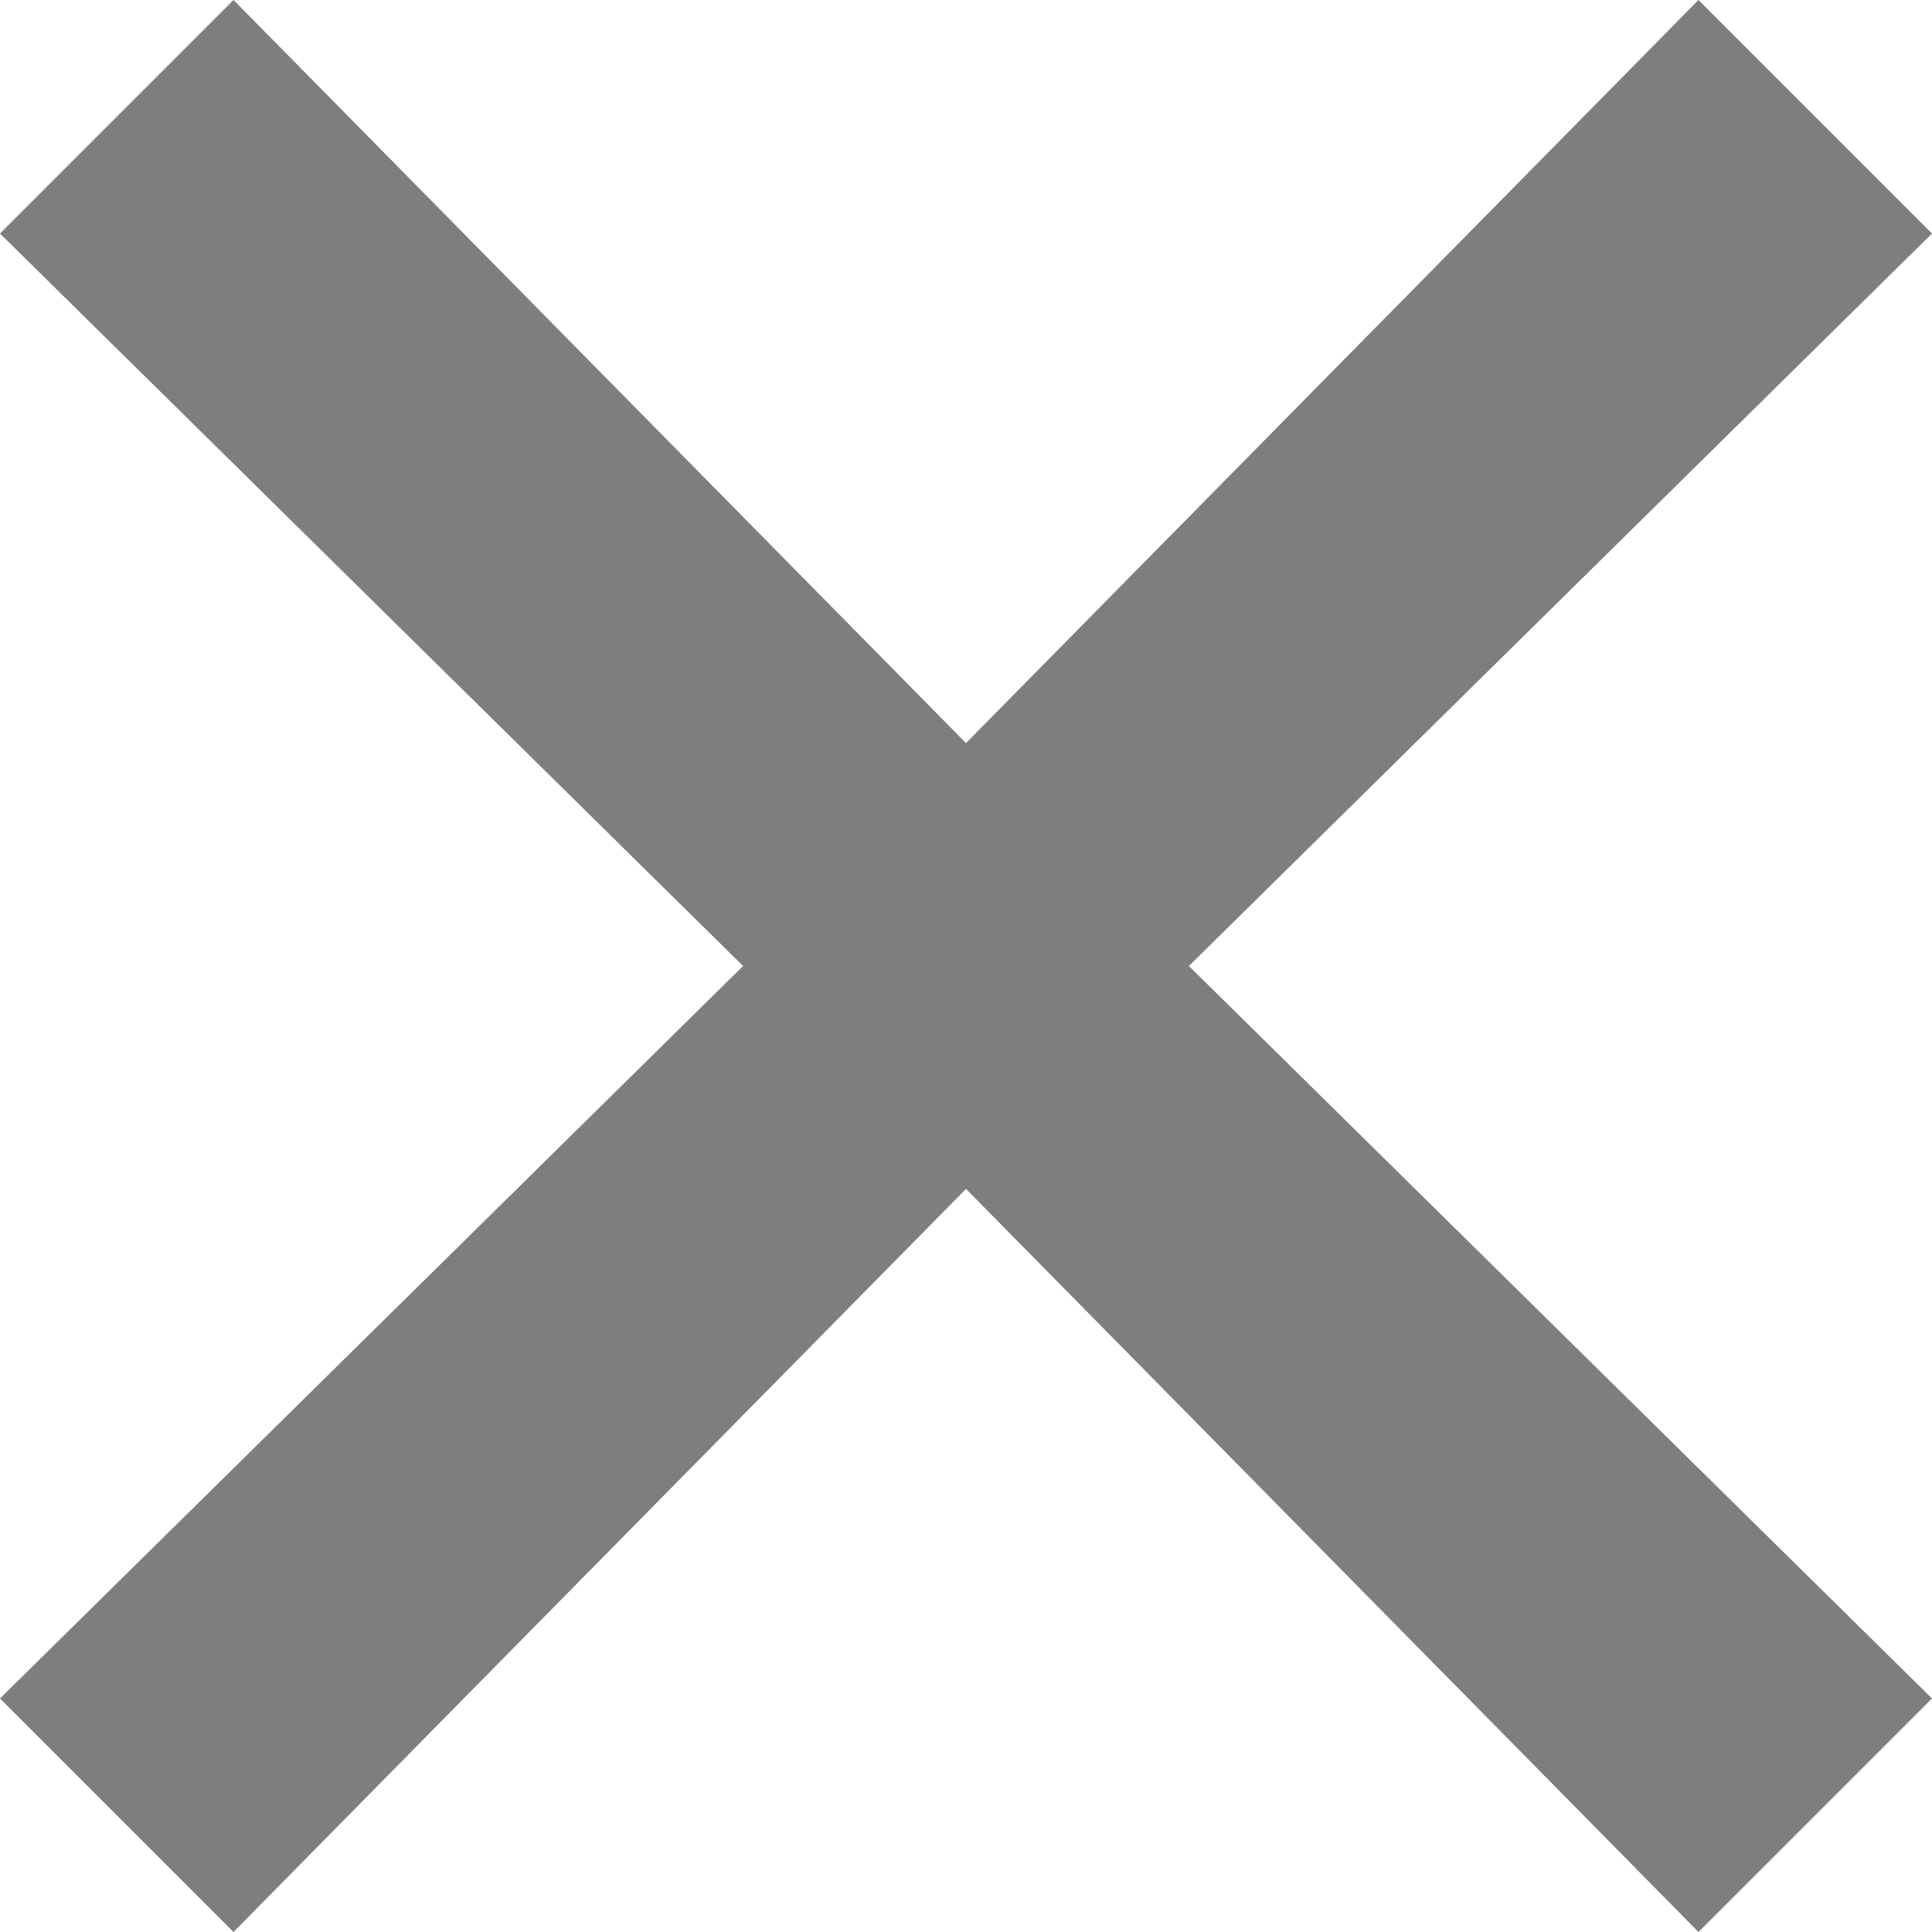 <svg width="16" height="16" viewBox="0 0 16 16" fill="none" xmlns="http://www.w3.org/2000/svg">
<path d="M16 1.934L14.066 0L8 6.154L1.934 0L0 1.934L6.154 8L0 14.066L1.934 16L8 9.846L14.066 16L16 14.066L9.846 8L16 1.934Z" fill="#7E7E7E"/>
</svg>
